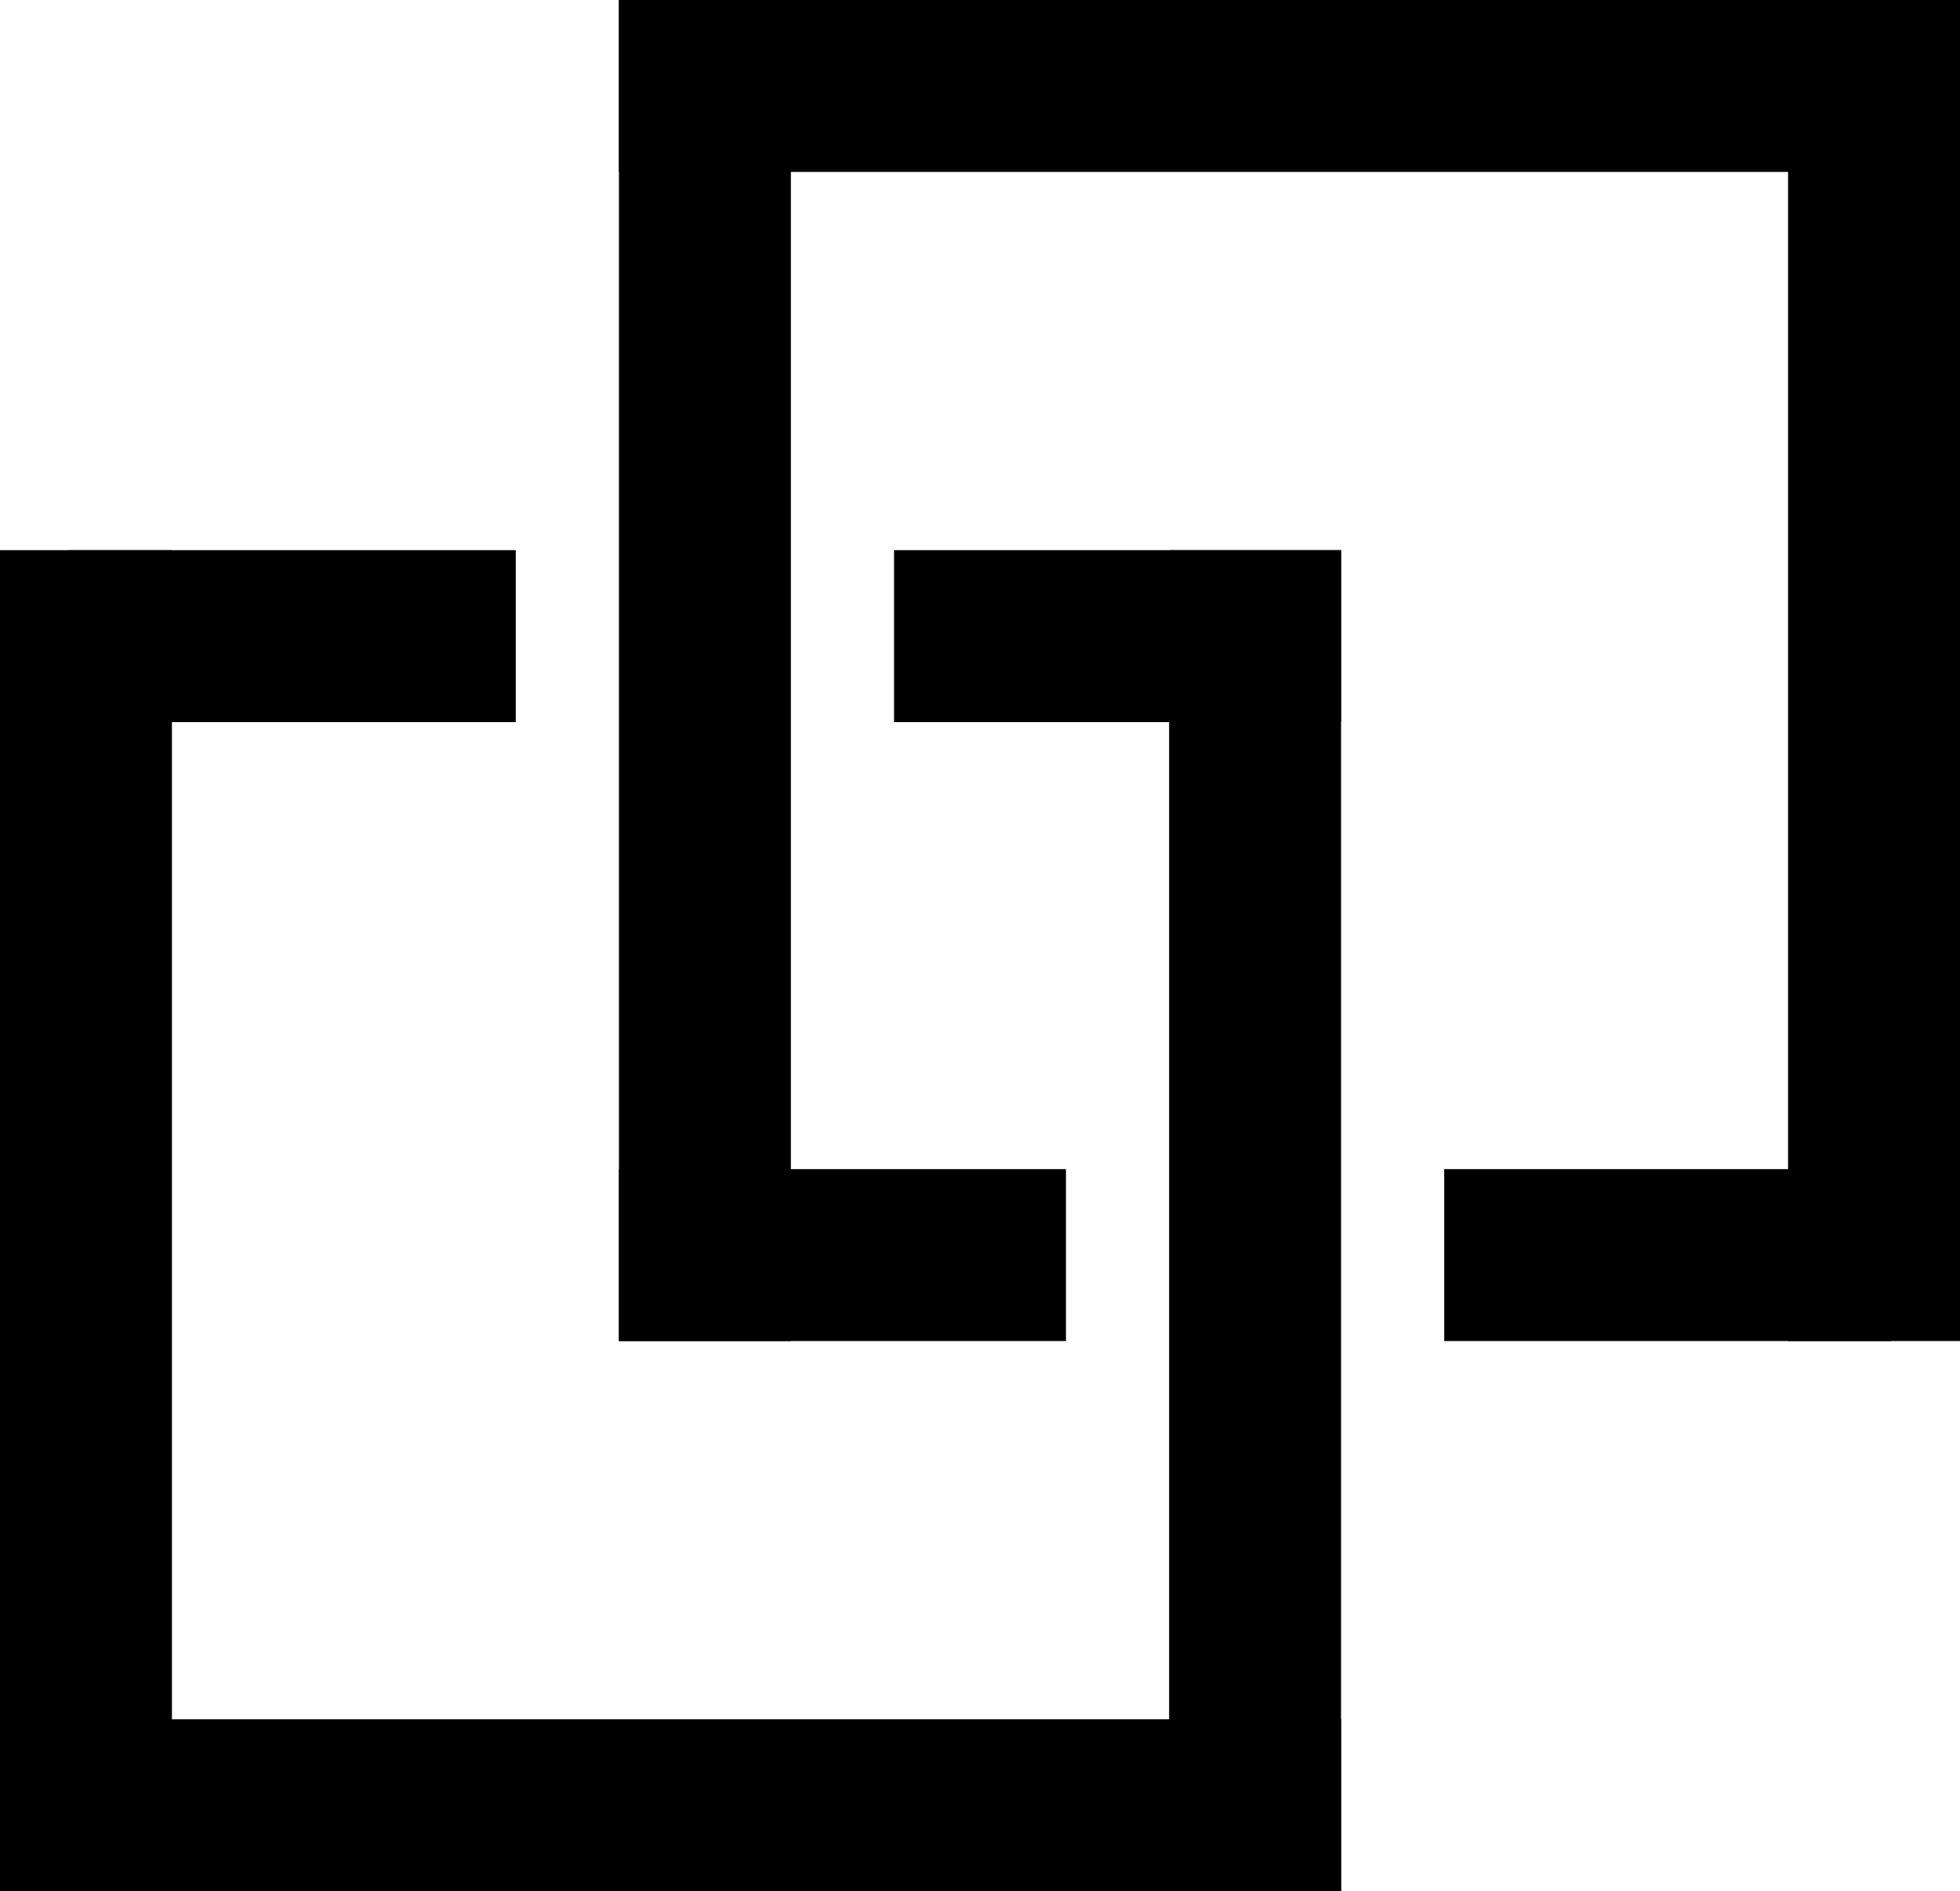 <svg class="text-zinc-900 dark:text-white" width="28.5" height="27.5" fill="none" version="1.1" viewBox="-1 0 28.5 27.5" xmlns="http://www.w3.org/2000/svg"><g stroke="currentColor" stroke-linecap="square" stroke-width="2.5"><path d="m0.25 9.25-1e-6 17"/><path d="m5.25 9.25h-4"/><path d="m17.25 9.25h-4"/><path d="m17.25 26.25v-17"/><path d="m0.25 26.25h17"/><path d="m9.25 1.25v17"/><path d="m26.25 1.25h-17"/><path d="m26.25 18.25v-17"/><path d="m9.25 18.25h4"/><path d="m21.25 18.25h4"/></g></svg>

